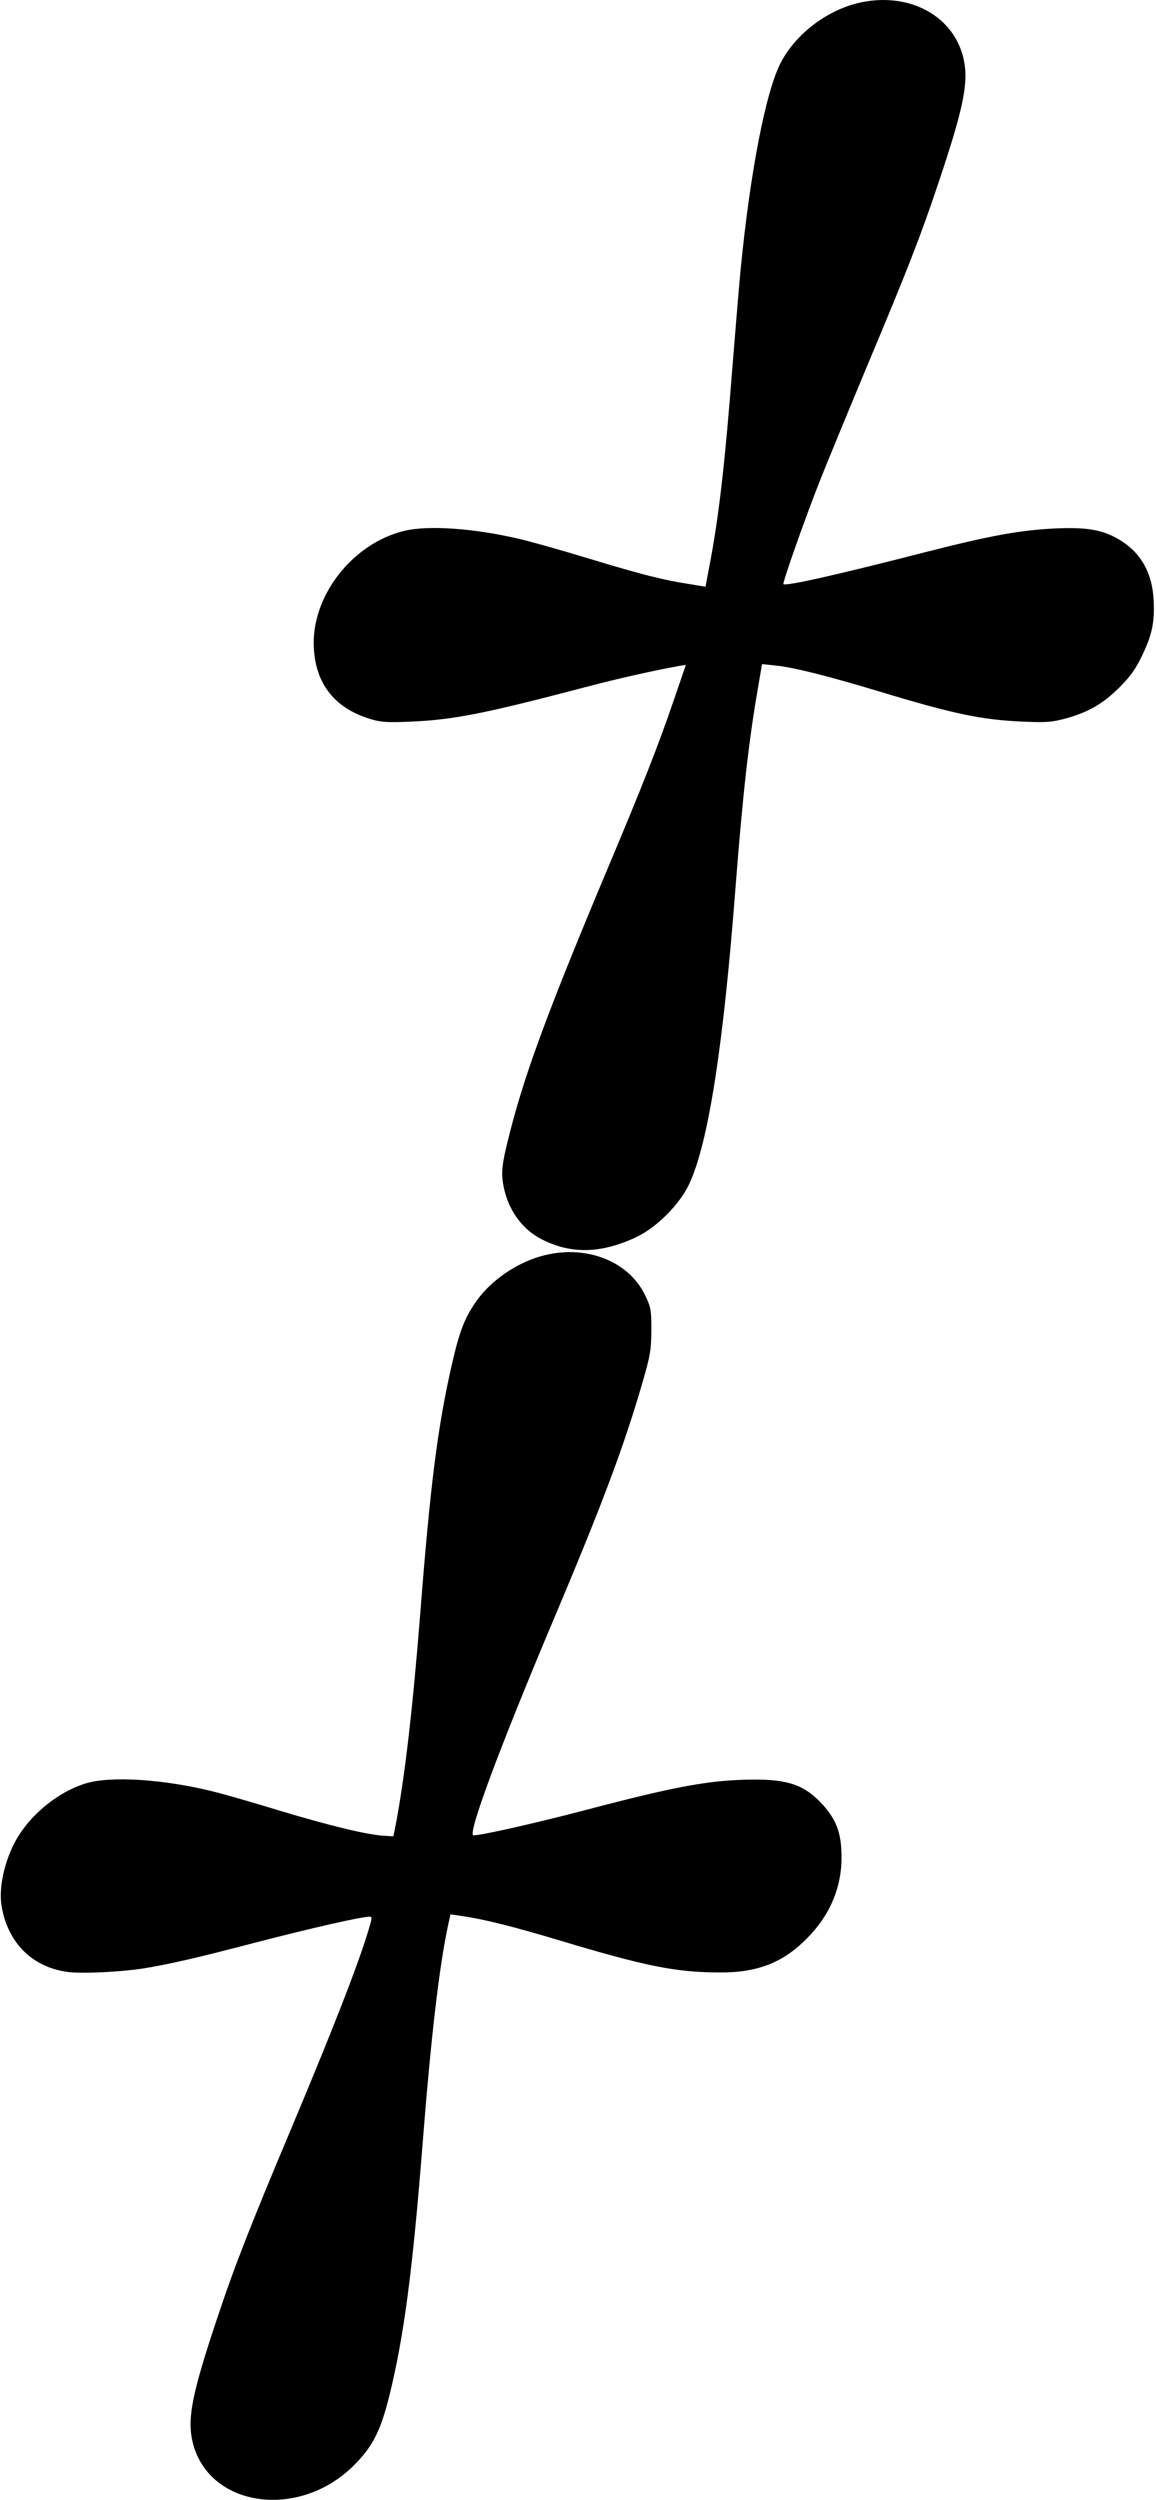 <?xml version="1.0" standalone="no"?>
<!DOCTYPE svg PUBLIC "-//W3C//DTD SVG 20010904//EN"
 "http://www.w3.org/TR/2001/REC-SVG-20010904/DTD/svg10.dtd">
<svg version="1.0" xmlns="http://www.w3.org/2000/svg"
 width="583pt" height="1260pt" viewBox="0 0 583 1260"
 preserveAspectRatio="xMidYMid meet">
<g transform="translate(0,1260) scale(0.1,-0.1)"
fill="#000000" stroke="none">
<path d="M4325 12584 c-159 -39 -313 -157 -387 -299 -76 -145 -155 -554 -203
-1045 -8 -85 -26 -299 -40 -475 -39 -502 -69 -765 -116 -1011 l-21 -111 -86
14 c-132 21 -232 46 -506 129 -138 42 -298 87 -356 100 -227 52 -448 67 -569
39 -266 -63 -475 -334 -458 -595 11 -183 110 -303 292 -356 49 -14 84 -16 195
-11 217 9 376 41 875 172 179 47 349 85 482 109 l32 5 -60 -175 c-79 -231
-154 -423 -344 -874 -285 -679 -403 -997 -479 -1290 -45 -174 -50 -214 -37
-286 23 -121 93 -219 193 -270 149 -76 300 -72 477 11 103 49 217 163 266 266
97 205 173 692 235 1504 36 462 66 730 112 994 l21 124 66 -7 c88 -8 263 -52
522 -130 380 -115 519 -144 729 -153 119 -5 144 -3 215 16 113 31 189 75 270
156 53 53 81 91 112 155 53 108 67 174 61 286 -7 140 -67 243 -178 307 -81 47
-158 60 -310 54 -183 -8 -334 -36 -660 -119 -448 -115 -705 -173 -719 -162 -6
5 111 338 189 534 43 107 149 364 235 570 205 488 271 658 360 925 130 387
153 511 121 633 -57 212 -284 326 -531 266z"/>
<path d="M2748 6274 c-131 -31 -267 -122 -343 -228 -60 -84 -87 -153 -124
-314 -73 -315 -111 -615 -161 -1257 -38 -481 -77 -819 -123 -1065 l-13 -65
-49 3 c-87 6 -263 48 -520 125 -137 42 -287 85 -332 96 -252 64 -527 82 -653
42 -150 -47 -297 -174 -364 -313 -49 -102 -72 -222 -58 -304 31 -187 157 -311
338 -333 74 -9 266 1 376 18 134 22 270 53 568 131 277 72 533 130 573 130 14
0 14 -5 0 -52 -51 -176 -181 -508 -393 -1013 -210 -498 -290 -704 -375 -960
-130 -388 -153 -511 -121 -633 86 -321 537 -381 811 -107 95 95 135 174 180
356 72 295 115 617 165 1249 44 559 85 908 130 1118 l12 54 47 -7 c121 -17
268 -54 511 -127 424 -127 576 -158 794 -159 194 -2 324 48 446 172 115 115
175 257 174 409 0 121 -25 187 -96 266 -89 97 -173 127 -355 125 -211 -2 -383
-33 -838 -153 -248 -65 -525 -128 -567 -128 -33 0 128 434 407 1095 246 582
354 872 446 1190 39 135 43 161 44 260 0 101 -2 115 -29 172 -80 173 -292 260
-508 207z"/>
</g>
</svg>
